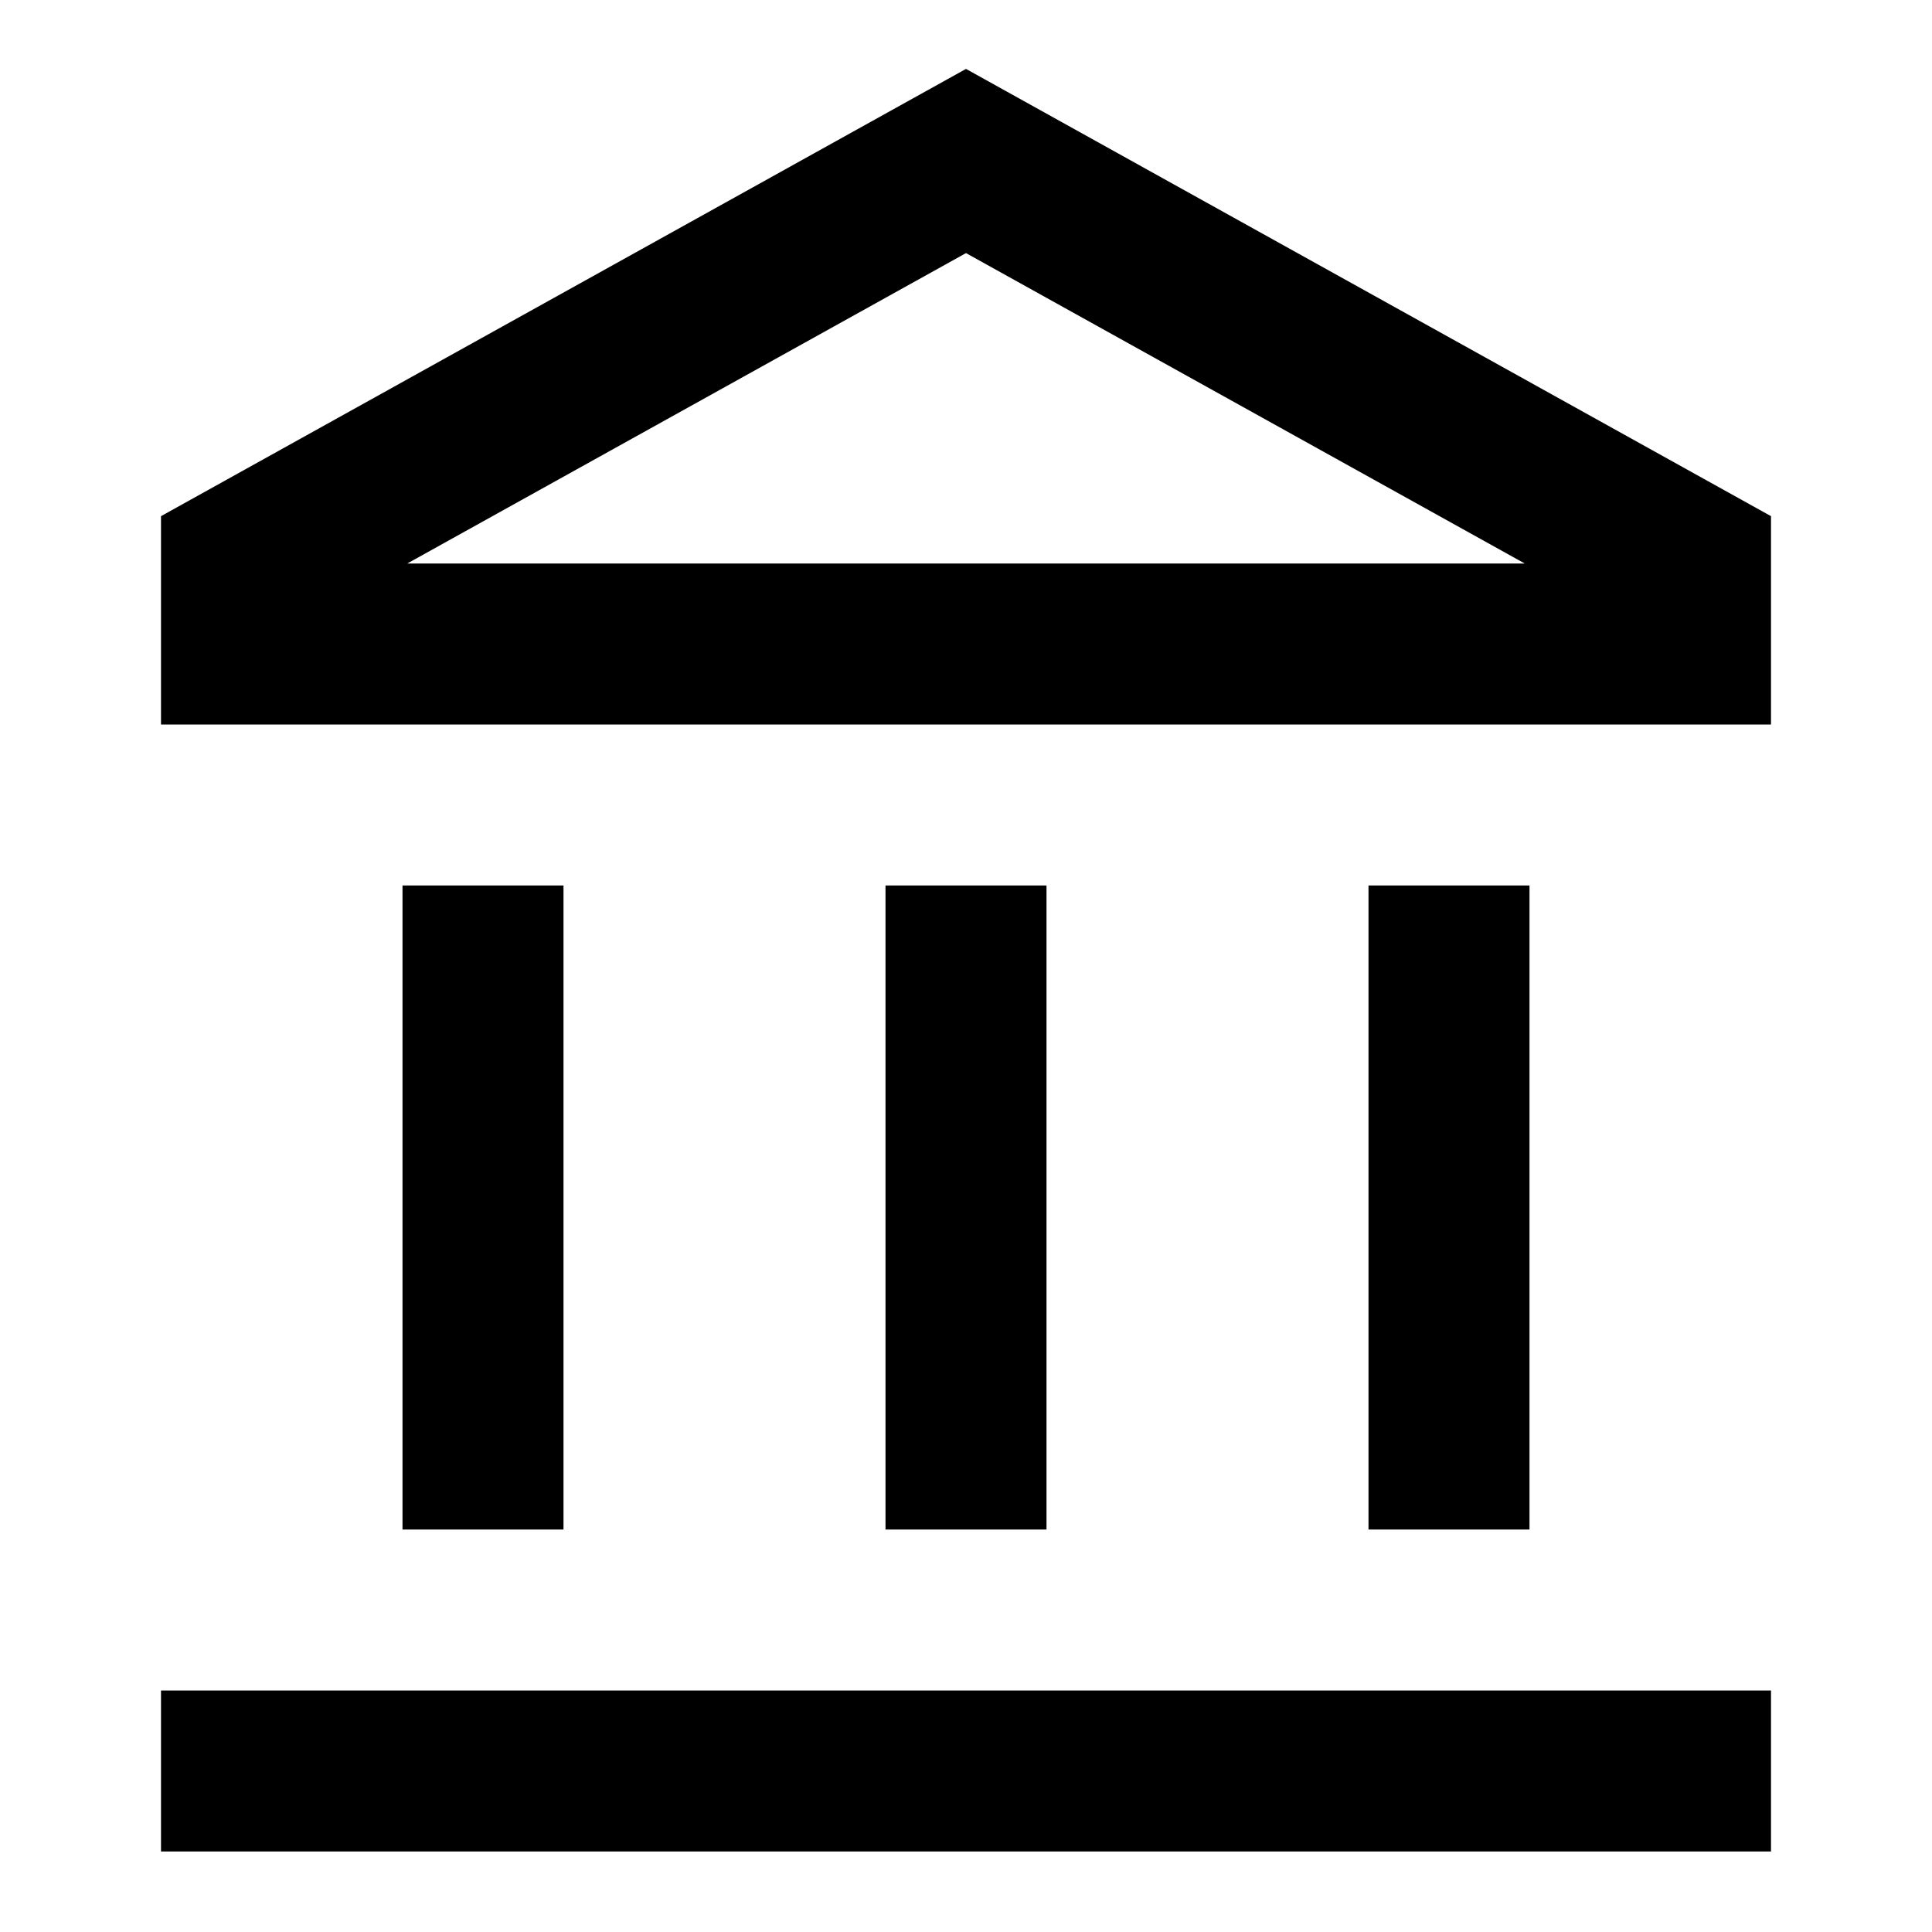 <svg width="24" height="24" viewBox="0 0 24 24" fill="none" xmlns="http://www.w3.org/2000/svg">
    <path
        d="M12 0.856L22 6.412V9H2V6.412L12 0.856ZM5.059 7H18.941L12 3.144L5.059 7ZM7 11V19H5V11H7ZM13 11V19H11V11H13ZM19 11V19H17V11H19ZM2 21H22V23H2V21Z"
        fill="black" />
</svg>